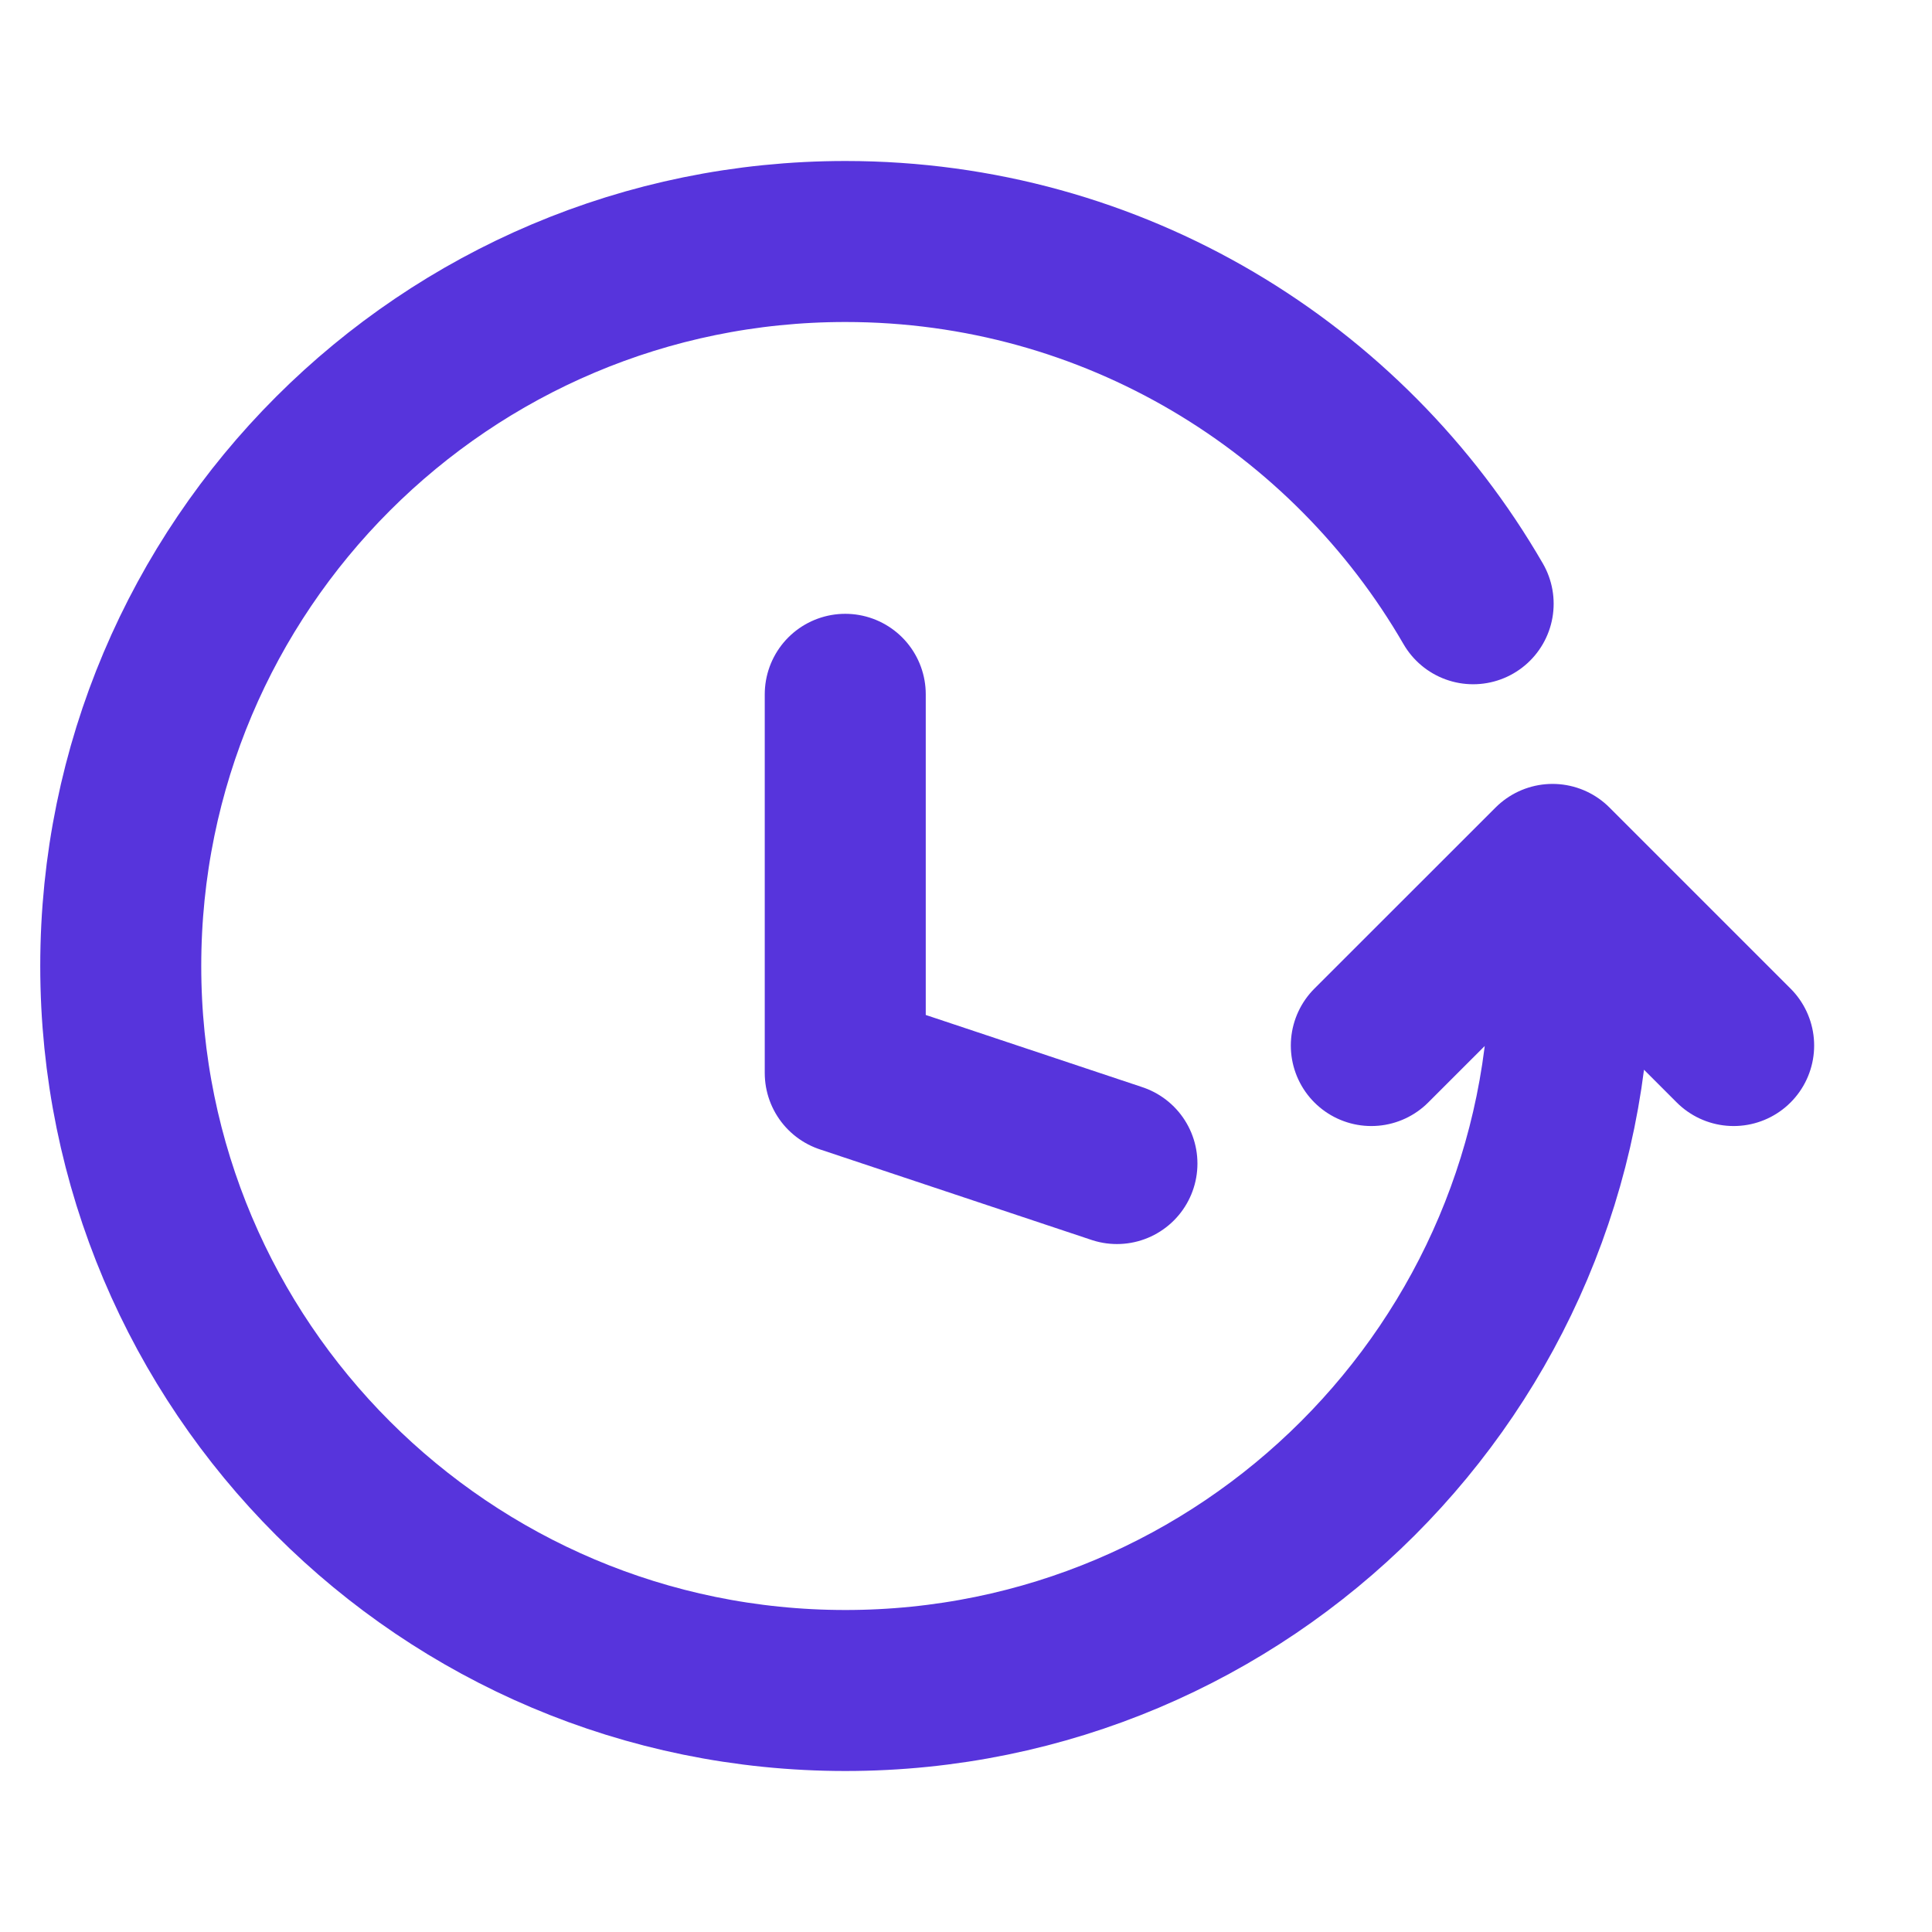 <svg width="24" height="24" viewBox="0 0 24 24" fill="none" xmlns="http://www.w3.org/2000/svg">
<path d="M19.505 12C19.505 16.971 15.474 21 10.502 21C5.53 21 1.5 16.971 1.5 12C1.5 7.029 5.53 3 10.502 3C13.835 3 16.744 4.81 18.3 7.5M17.035 12.988L19.286 10.738L21.536 12.988M13.875 14.454L10.5 13.329V8.625" stroke="#5734DC" stroke-width="2" stroke-linecap="round" stroke-linejoin="round"/>
</svg>
